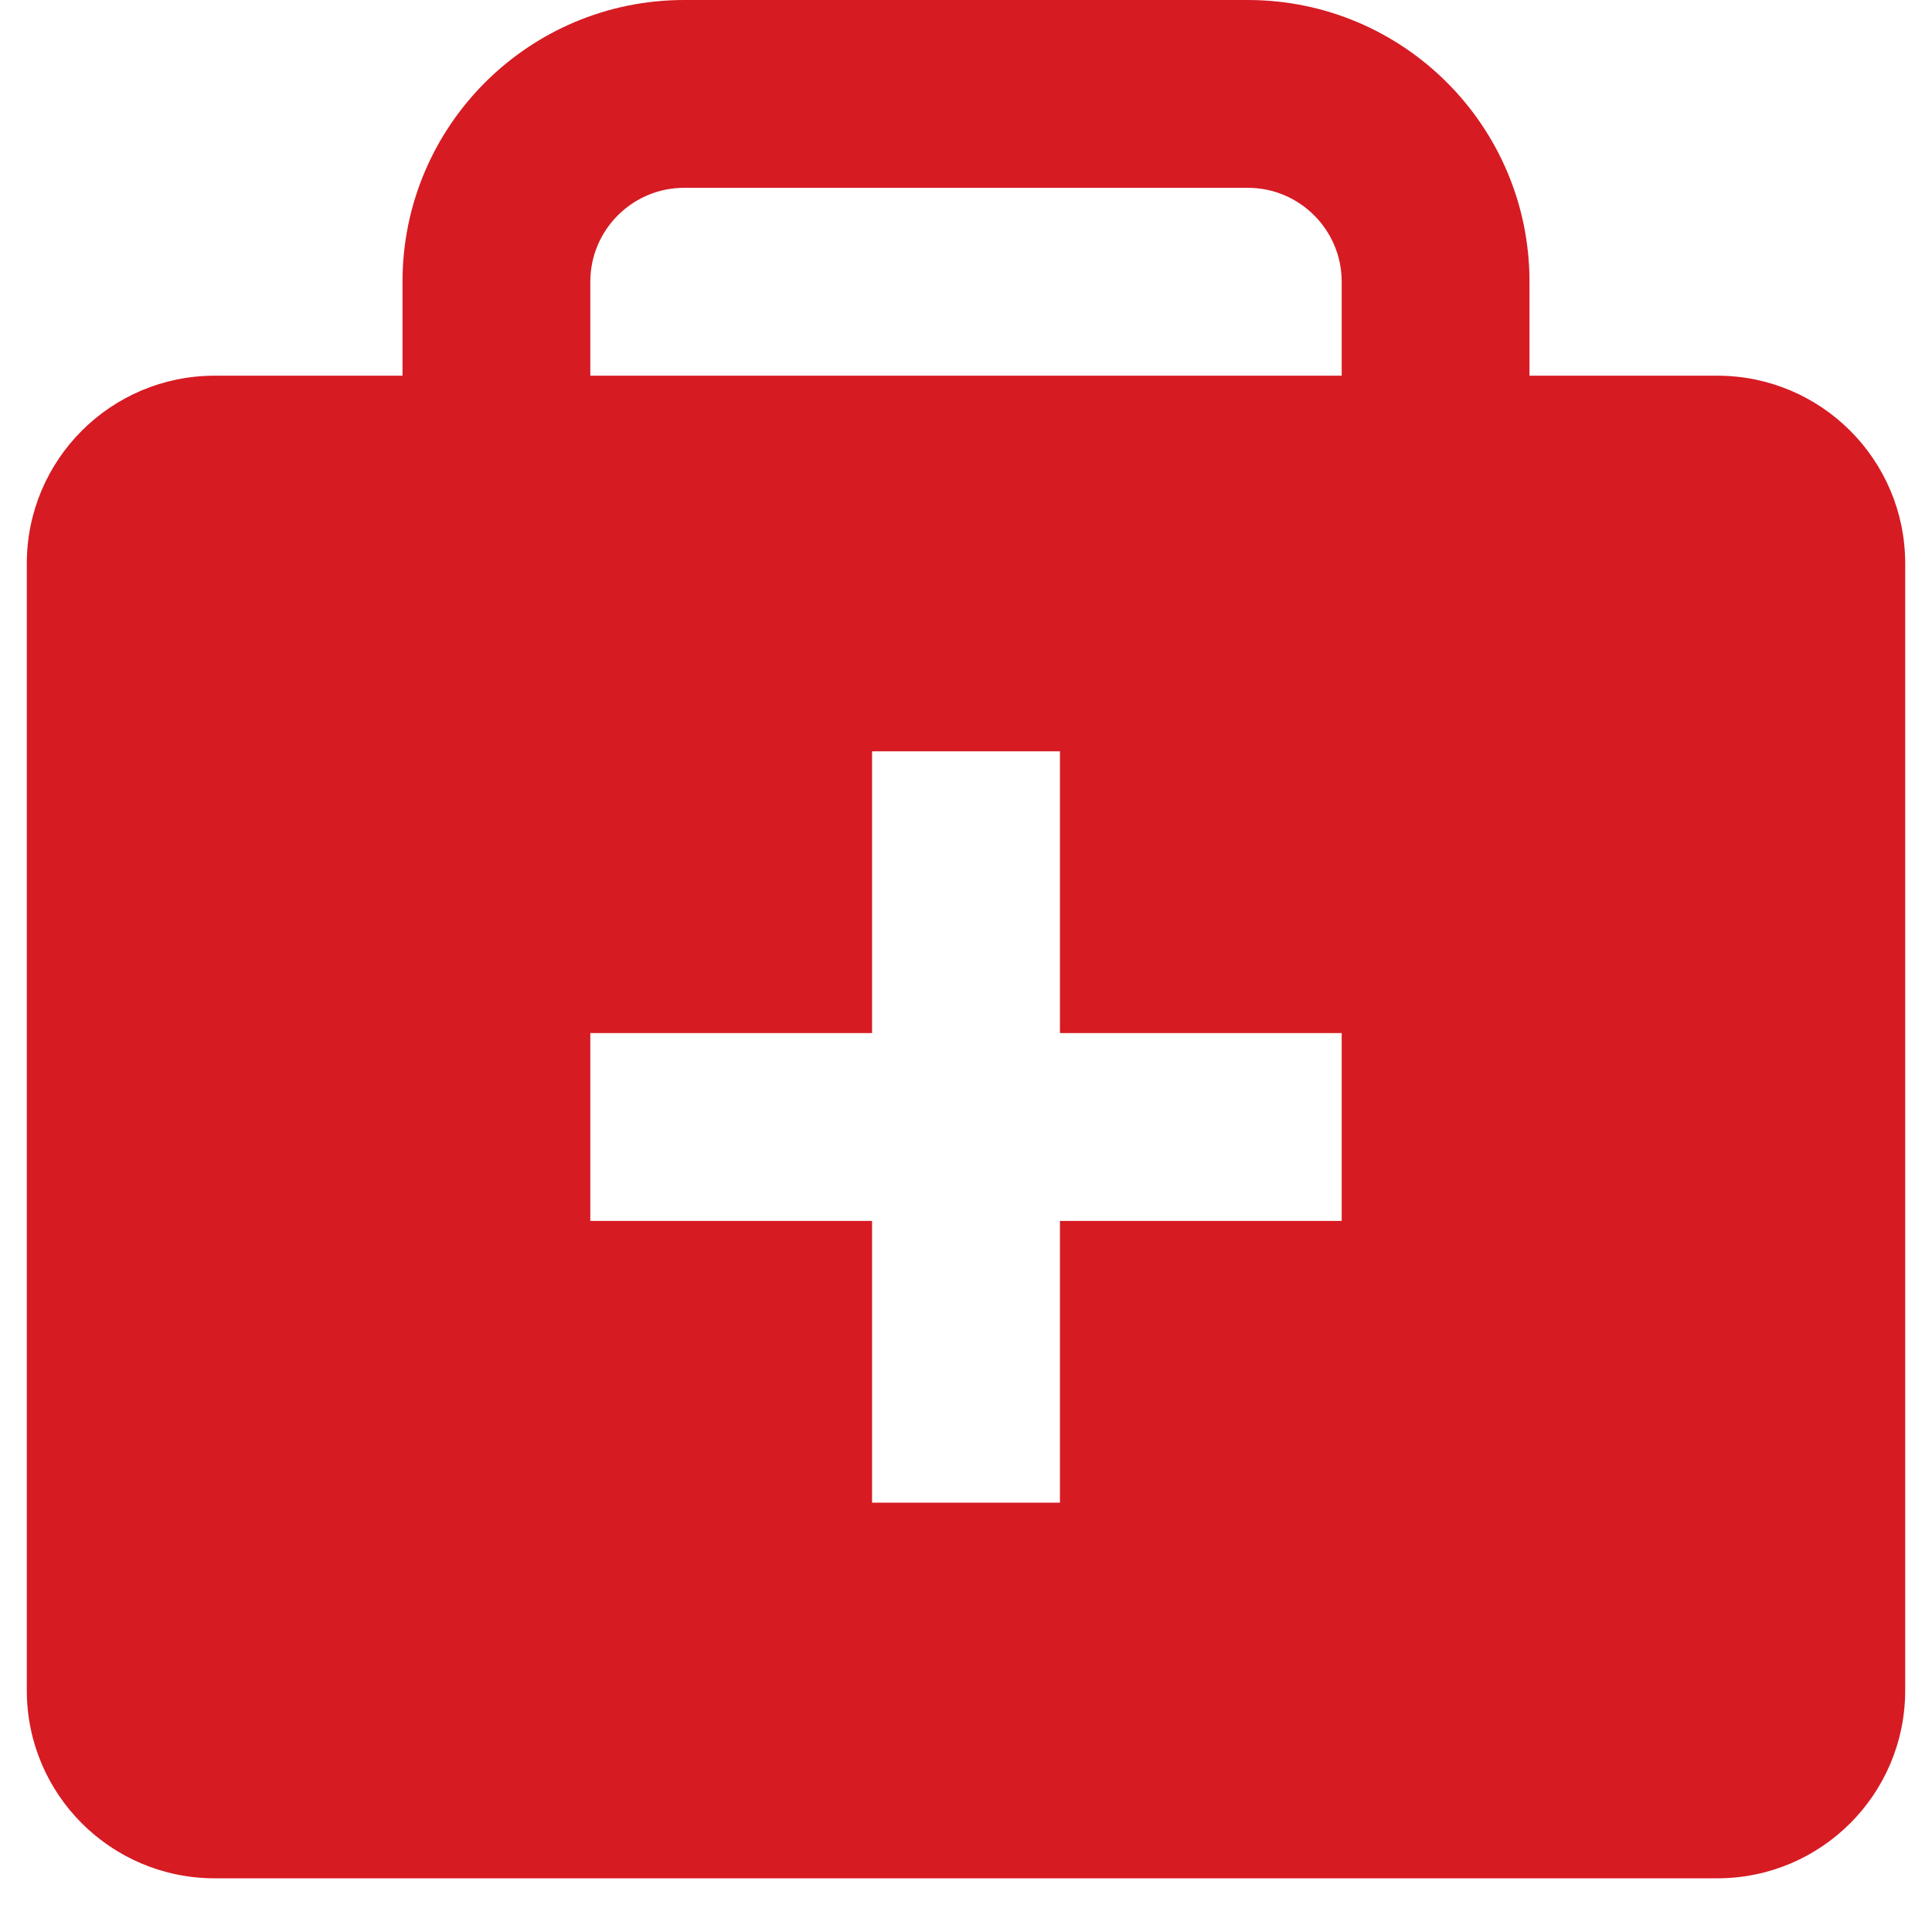 <svg width="24" height="24" viewBox="0 0 24 24" fill="none" xmlns="http://www.w3.org/2000/svg">
<path fill-rule="evenodd" clip-rule="evenodd" d="M5 4.667V3.5C5 1.567 6.567 0 8.5 0H15.5C17.433 0 19 1.567 19 3.5V4.667H21.333C22.622 4.667 23.667 5.711 23.667 7V21C23.667 22.289 22.622 23.333 21.333 23.333H2.667C1.378 23.333 0.333 22.289 0.333 21V7C0.333 5.711 1.378 4.667 2.667 4.667H5ZM7.333 3.5C7.333 2.856 7.856 2.333 8.5 2.333H15.5C16.144 2.333 16.667 2.856 16.667 3.5V4.667H7.333V3.5ZM13.167 9.333V12.833H16.667V15.167H13.167V18.667H10.833V15.167H7.333V12.833H10.833V9.333H13.167Z" fill="#D61B23"/>
</svg>
